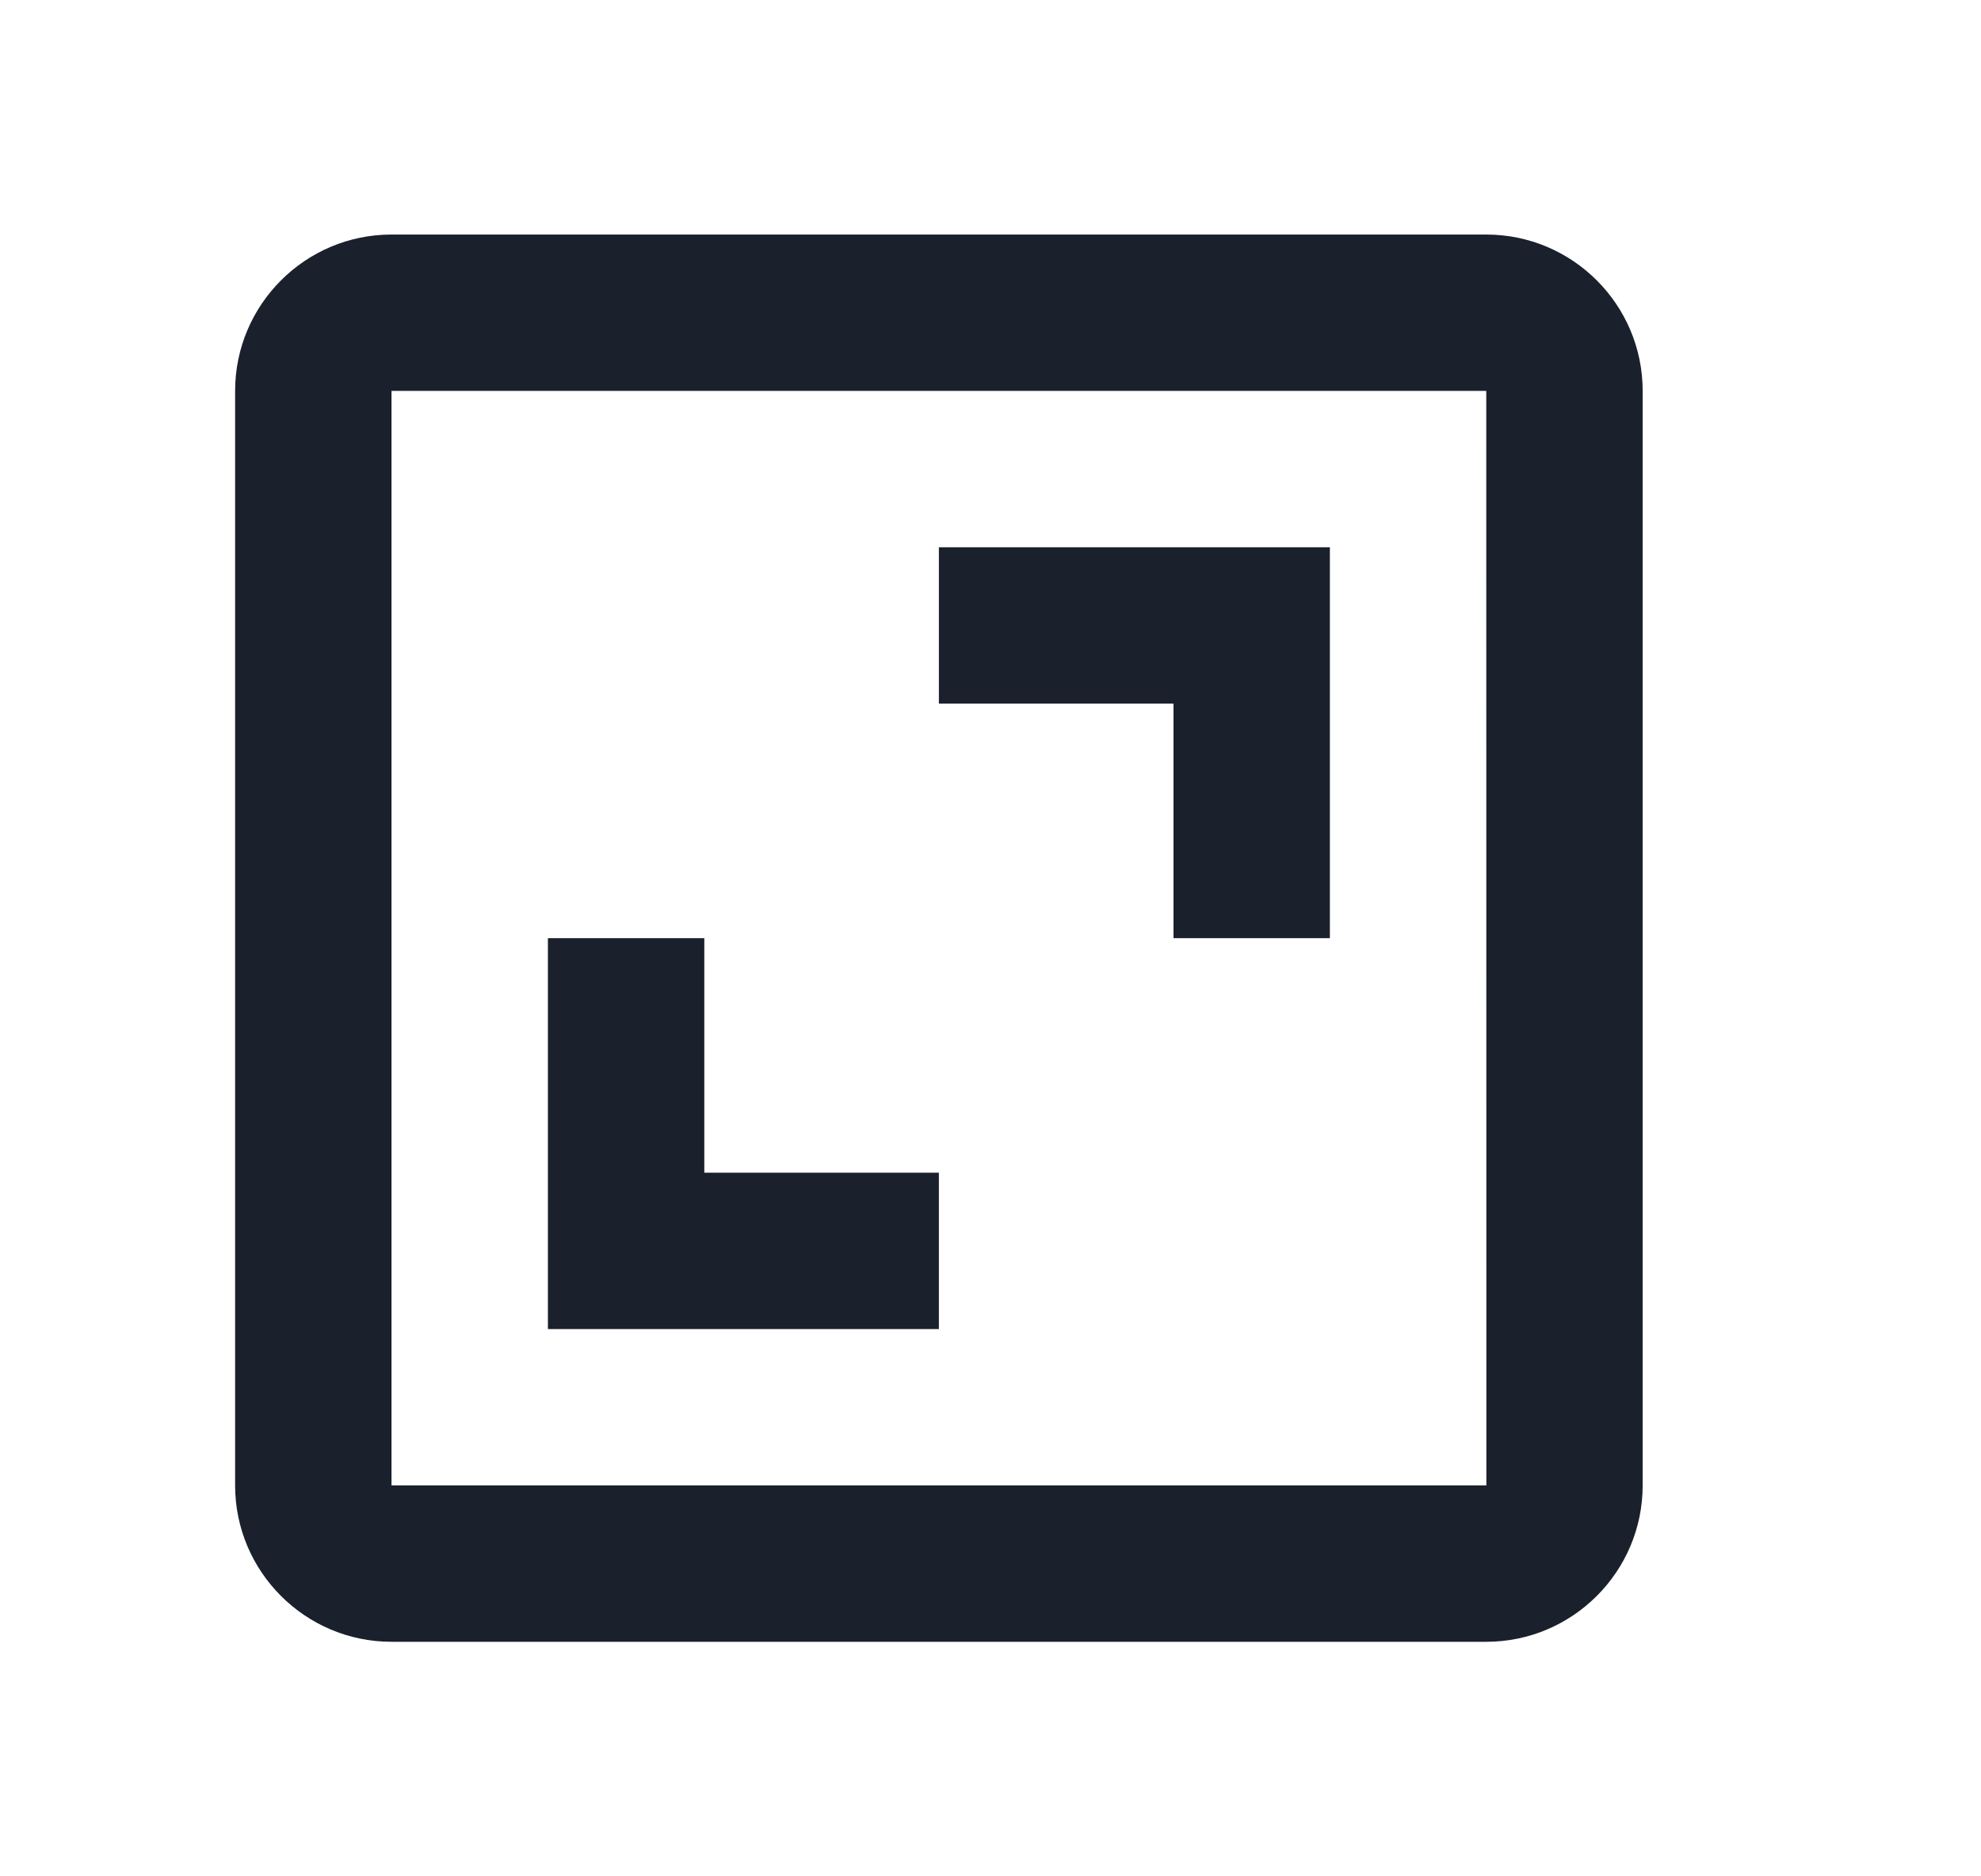 <svg width="19" height="18" viewBox="0 0 19 18" fill="none" xmlns="http://www.w3.org/2000/svg">
<path d="M2.255 3.75V14.25C2.255 15.077 2.928 15.75 3.755 15.75H14.255C15.082 15.75 15.755 15.077 15.755 14.25V3.75C15.755 2.923 15.082 2.25 14.255 2.25H3.755C2.928 2.25 2.255 2.923 2.255 3.75ZM14.256 14.25H3.755V3.75H14.255L14.256 14.25Z" fill="#1A202C"/>
<path d="M11.255 9H12.755V5.25H9.005V6.75H11.255V9ZM9.005 11.25H6.755V9H5.255V12.75H9.005V11.25Z" fill="#1A202C"/>
</svg>
